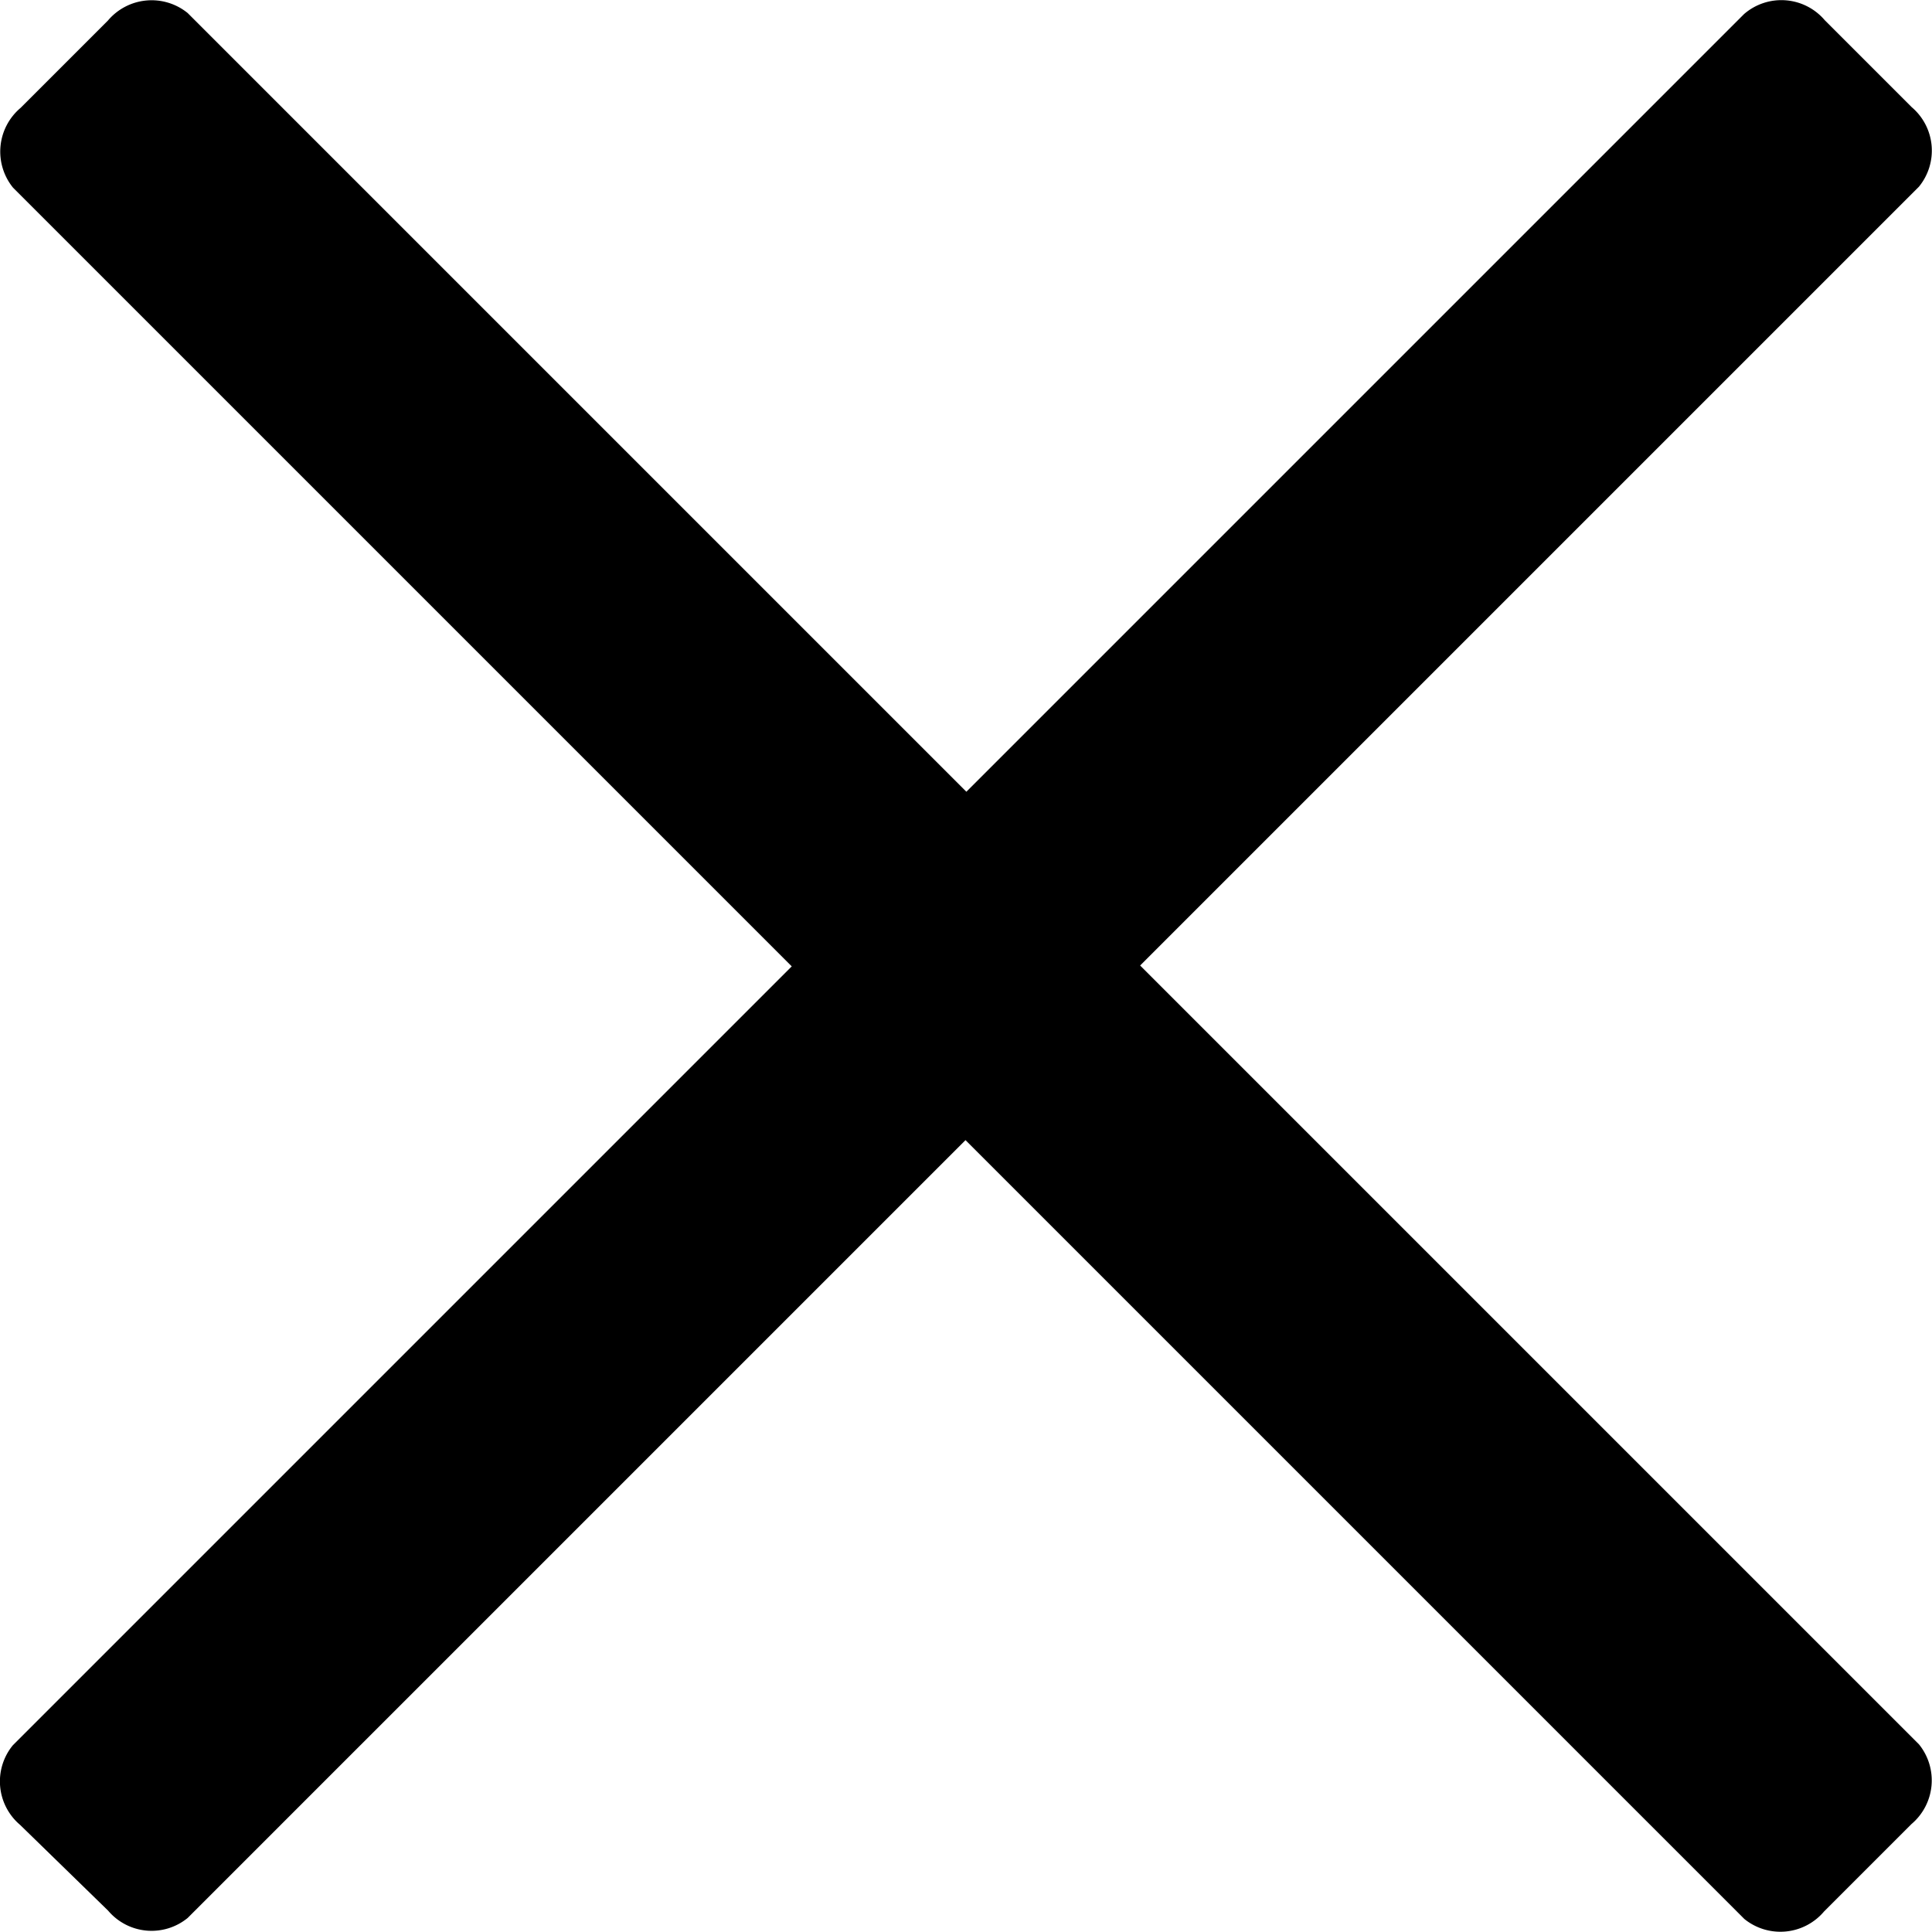 <svg xmlns="http://www.w3.org/2000/svg" viewBox="0 0 77 77"><defs><style>.a{fill:#000;}</style></defs><title>close</title><path class="a" d="M190.38,89.19l-3.48,3.48a2.28,2.28,0,0,1-3.18.3l-69-69a2.28,2.28,0,0,1,.3-3.18l3.48-3.48a2.28,2.28,0,0,1,3.18-.3l69,69A2.28,2.28,0,0,1,190.38,89.19Z" transform="translate(-114.2 -16.49)"/><path class="a" d="M186.93,17.3l3.46,3.46a2.27,2.27,0,0,1,.29,3.17l-69,69a2.27,2.27,0,0,1-3.17-.29L115,89.22a2.27,2.27,0,0,1-.29-3.17l69-69A2.27,2.27,0,0,1,186.93,17.3Z" transform="translate(-114.2 -16.49)"/></svg>